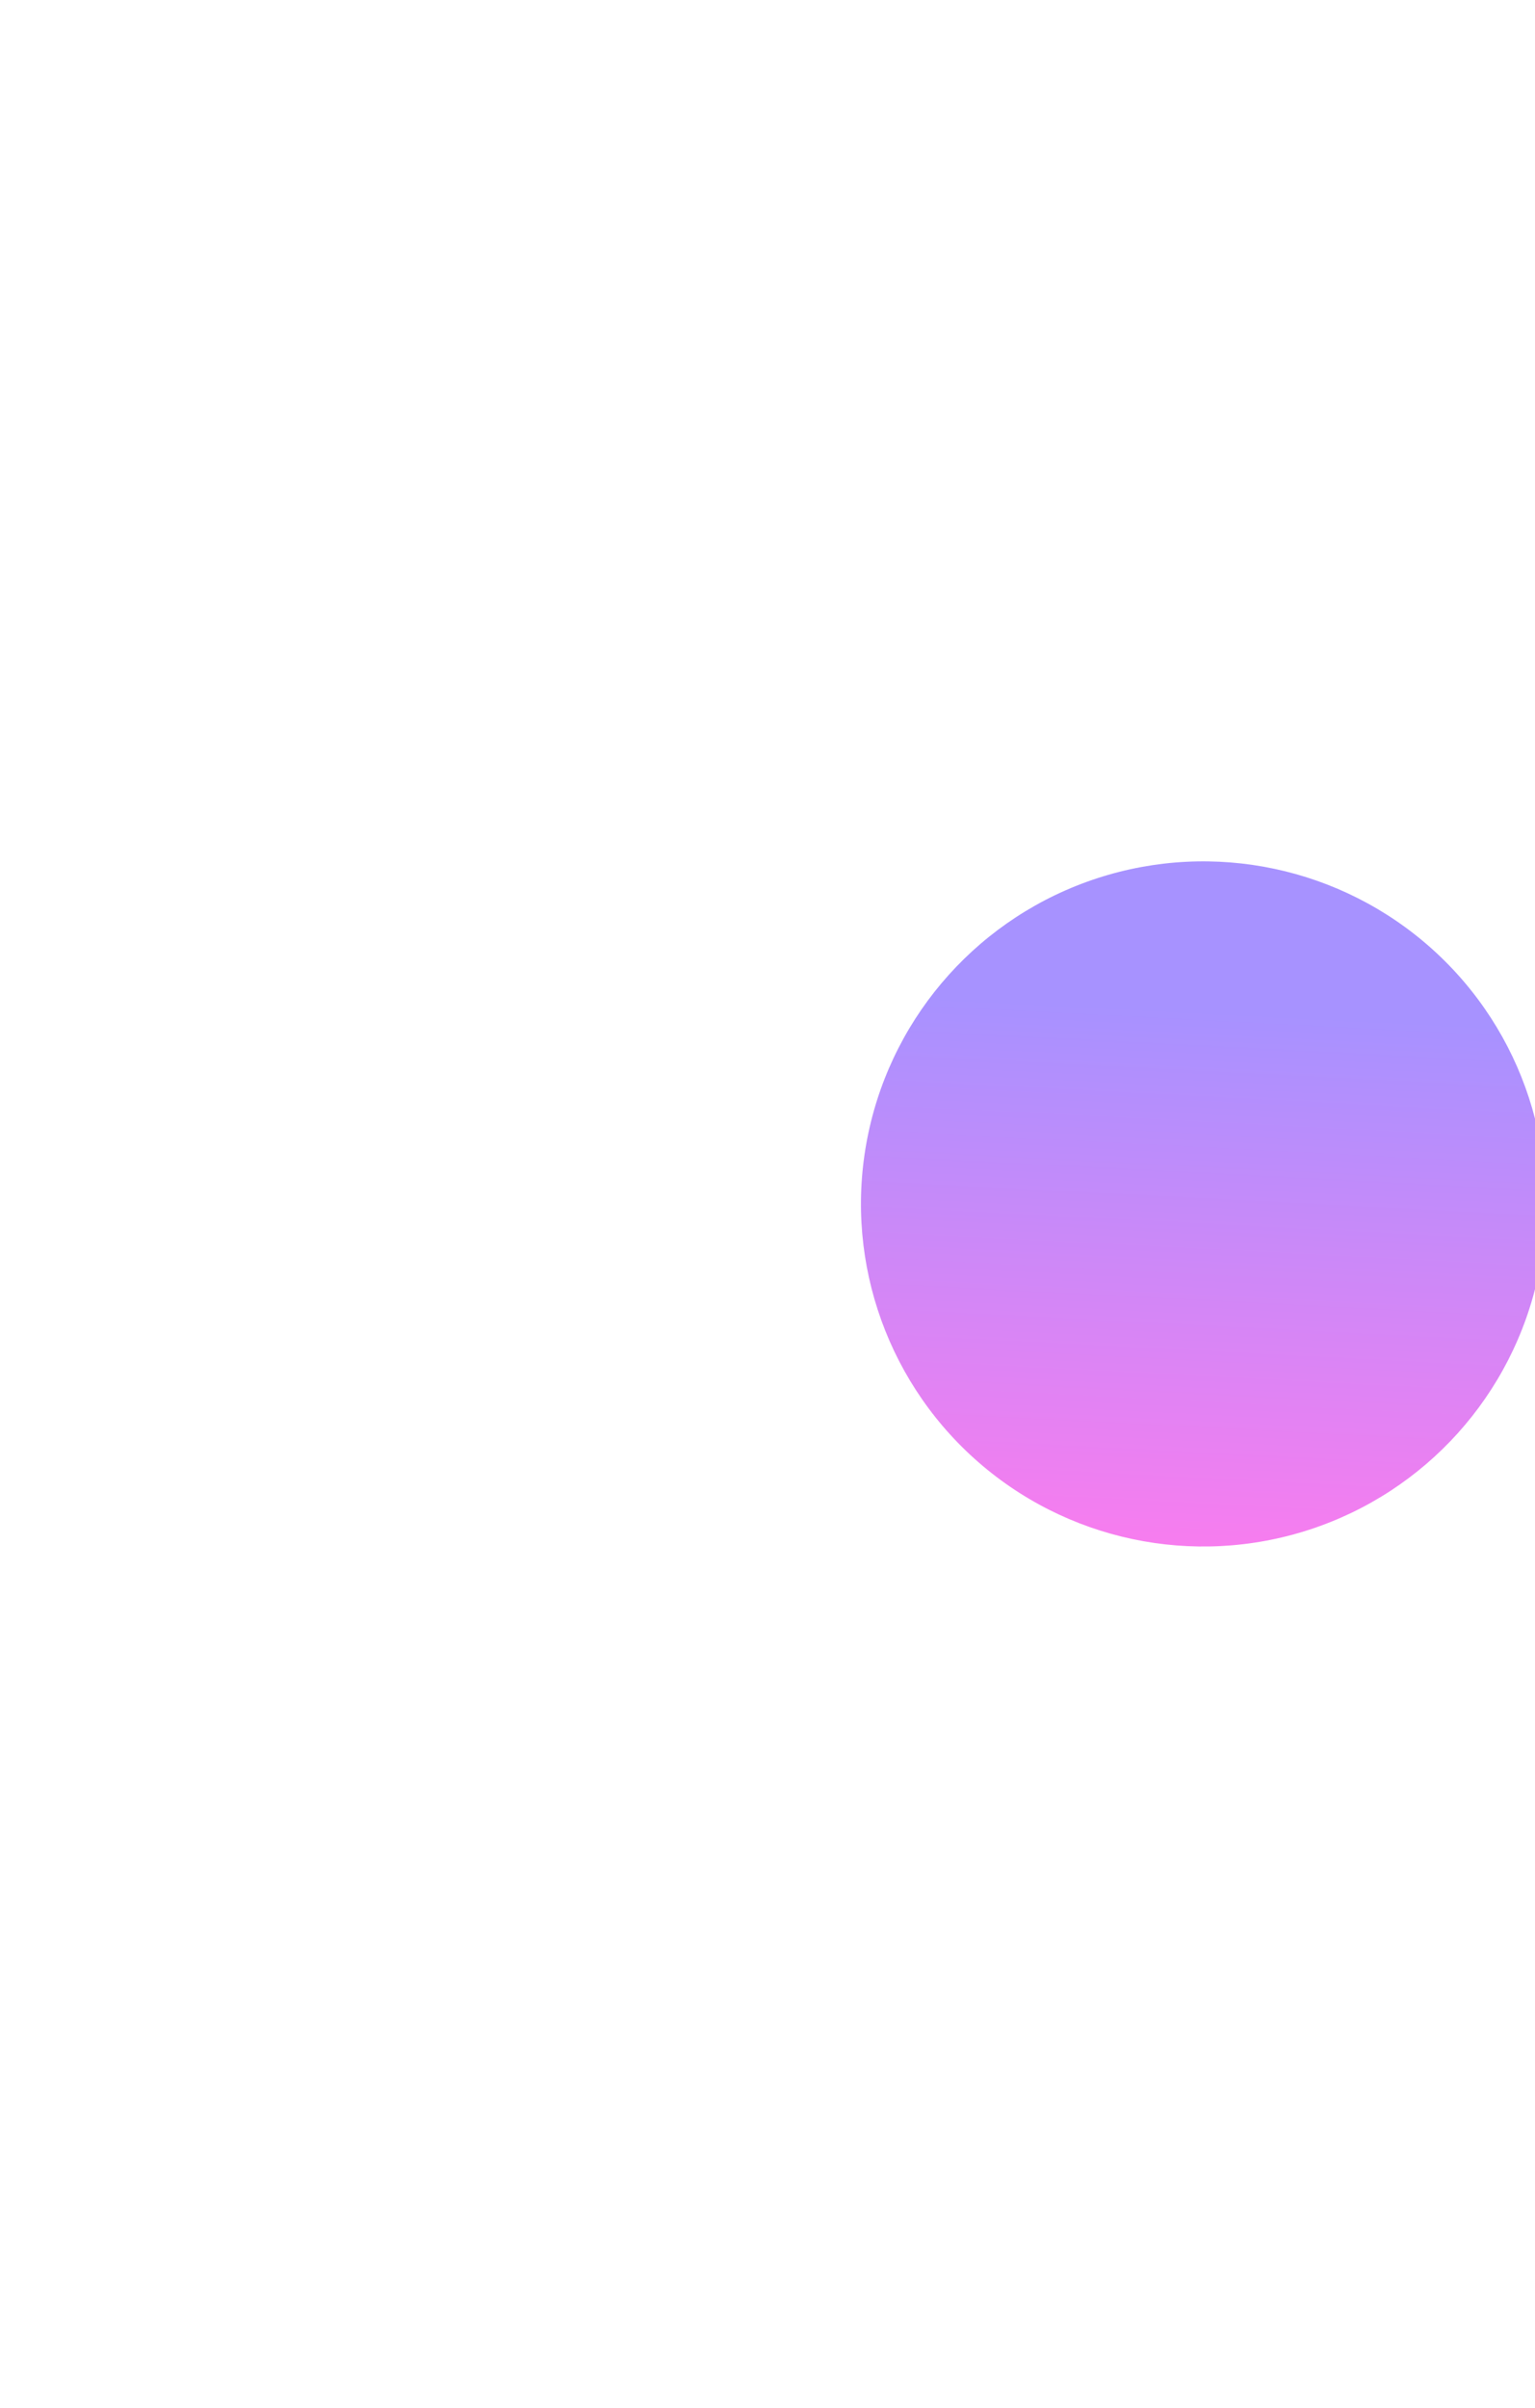 <svg width="308" height="483" viewBox="0 0 308 483" fill="none" xmlns="http://www.w3.org/2000/svg">
<g filter="url(#filter0_f_2_523)">
<circle cx="241.459" cy="241.459" r="68.705" transform="rotate(11.969 241.459 241.459)" fill="url(#paint0_linear_2_523)" fill-opacity="0.55"/>
</g>
<defs>
<filter id="filter0_f_2_523" x="0.74" y="0.74" width="481.438" height="481.438" filterUnits="userSpaceOnUse" color-interpolation-filters="sRGB">
<feFlood flood-opacity="0" result="BackgroundImageFix"/>
<feBlend mode="normal" in="SourceGraphic" in2="BackgroundImageFix" result="shape"/>
<feGaussianBlur stdDeviation="86" result="effect1_foregroundBlur_2_523"/>
</filter>
<linearGradient id="paint0_linear_2_523" x1="229.767" y1="204.449" x2="248.223" y2="320.697" gradientUnits="userSpaceOnUse">
<stop stop-color="#5F38FF"/>
<stop offset="1" stop-color="#FF0EDE"/>
</linearGradient>
</defs>
</svg>
